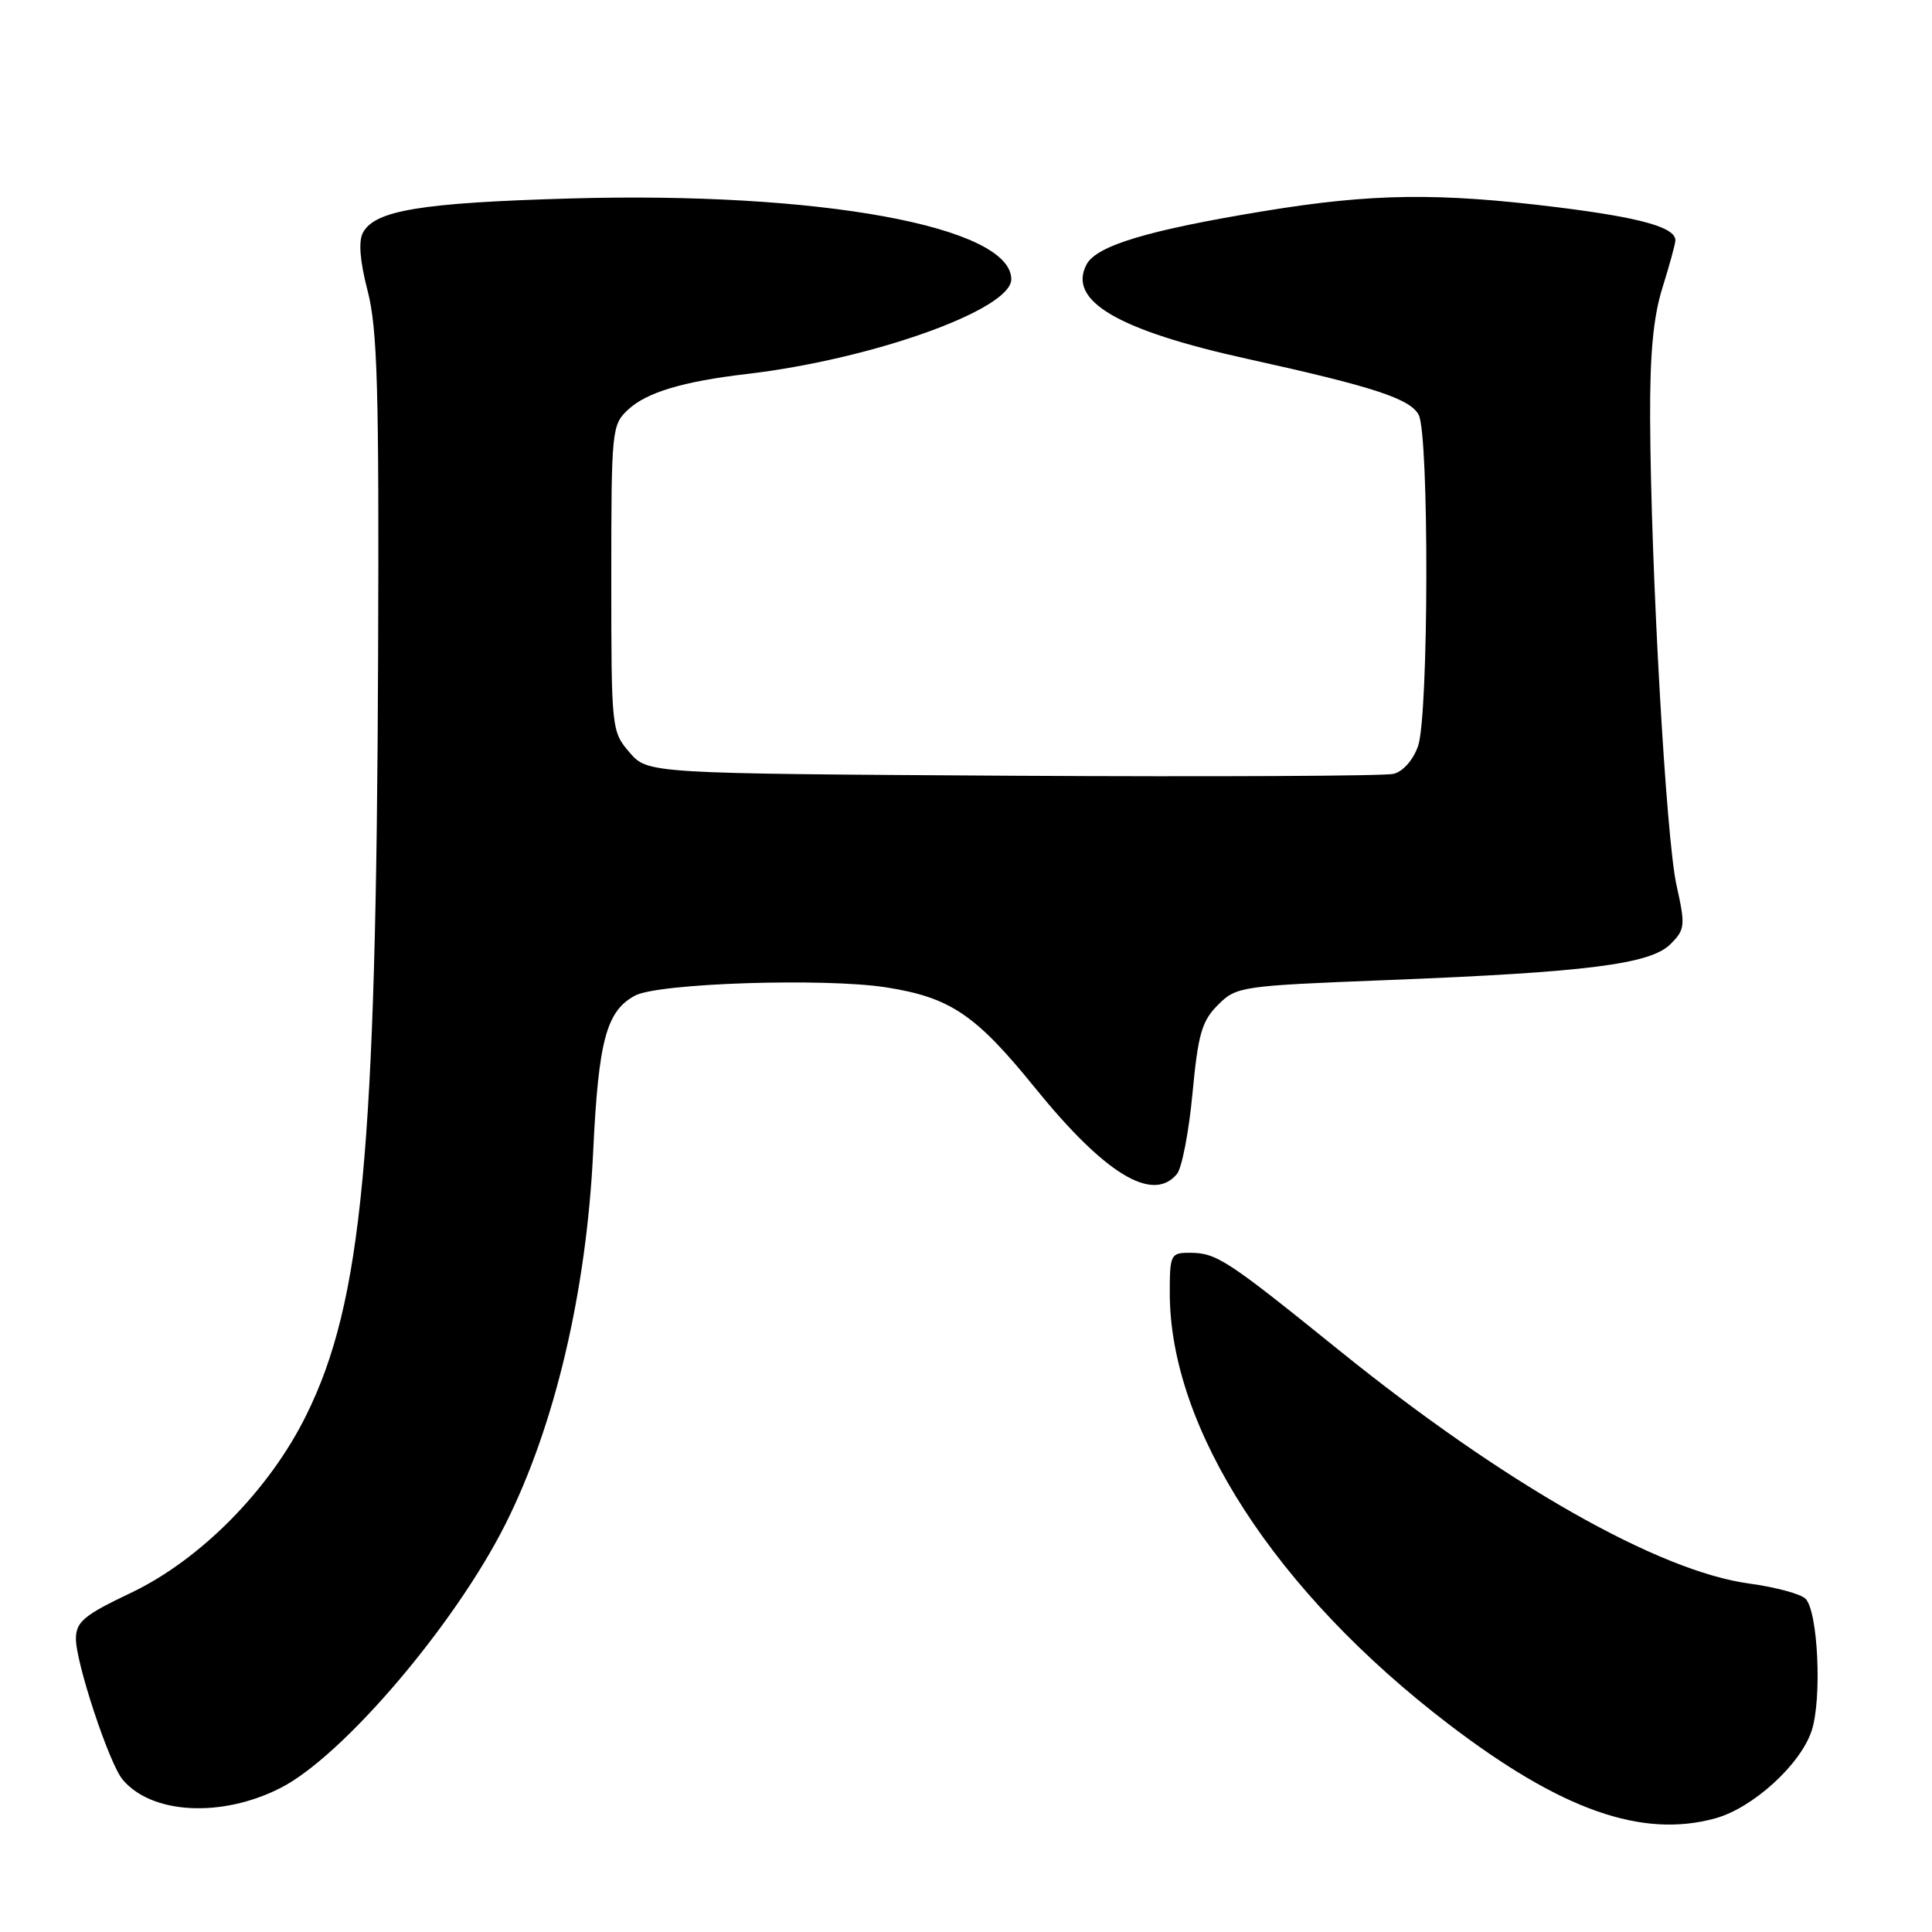 <?xml version="1.0" encoding="UTF-8" standalone="no"?>
<!DOCTYPE svg PUBLIC "-//W3C//DTD SVG 1.1//EN" "http://www.w3.org/Graphics/SVG/1.1/DTD/svg11.dtd" >
<svg xmlns="http://www.w3.org/2000/svg" xmlns:xlink="http://www.w3.org/1999/xlink" version="1.1" viewBox="0 0 256 256">
 <g >
 <path fill="currentColor"
d=" M 227.32 240.93 C 232.28 239.55 238.57 233.82 240.05 229.34 C 241.44 225.14 240.90 213.50 239.24 211.84 C 238.60 211.20 235.25 210.30 231.79 209.83 C 219.77 208.21 199.33 196.59 177.55 179.01 C 162.44 166.81 161.20 166.00 157.57 166.00 C 155.13 166.00 155.00 166.28 155.00 171.32 C 155.00 189.28 169.03 210.96 191.99 228.49 C 206.88 239.86 217.59 243.63 227.32 240.93 Z  M 37.18 236.91 C 45.41 232.72 60.23 215.35 66.95 202.00 C 73.52 188.95 77.71 171.17 78.60 152.59 C 79.30 137.84 80.35 133.96 84.15 131.92 C 87.22 130.27 109.28 129.56 117.42 130.83 C 125.93 132.17 129.28 134.43 137.15 144.15 C 146.41 155.58 152.74 159.43 155.95 155.56 C 156.61 154.77 157.53 149.97 158.01 144.90 C 158.75 137.03 159.24 135.30 161.38 133.16 C 163.83 130.71 164.37 130.63 183.70 129.87 C 210.27 128.83 218.68 127.76 221.34 125.11 C 223.29 123.15 223.34 122.68 222.14 117.26 C 220.76 111.09 218.74 75.22 218.65 55.50 C 218.61 46.86 219.07 41.98 220.30 38.07 C 221.23 35.08 222.00 32.28 222.00 31.85 C 222.00 30.12 217.38 28.83 206.26 27.45 C 190.59 25.51 181.80 25.62 167.50 27.97 C 152.15 30.49 145.32 32.54 143.98 35.03 C 141.41 39.85 148.09 43.77 165.36 47.57 C 181.95 51.23 186.83 52.82 187.98 54.96 C 189.38 57.58 189.32 94.79 187.90 98.86 C 187.25 100.71 185.91 102.23 184.65 102.54 C 183.47 102.83 160.75 102.94 134.16 102.79 C 85.83 102.50 85.83 102.50 83.41 99.69 C 81.03 96.93 81.00 96.60 81.00 76.62 C 81.00 56.88 81.06 56.29 83.25 54.26 C 85.71 51.98 90.52 50.54 99.00 49.55 C 115.66 47.59 134.00 41.02 134.00 37.01 C 134.00 30.01 108.56 25.35 75.50 26.30 C 55.76 26.87 49.67 27.88 48.09 30.83 C 47.48 31.98 47.69 34.59 48.71 38.53 C 50.01 43.52 50.24 51.45 50.10 87.00 C 49.86 152.71 47.98 172.56 40.58 187.52 C 35.69 197.44 26.53 206.70 17.31 211.08 C 11.18 213.99 10.10 214.88 10.06 217.07 C 9.99 220.15 14.44 233.62 16.23 235.78 C 20.06 240.40 29.35 240.90 37.18 236.91 Z "/>
</g>
</svg>